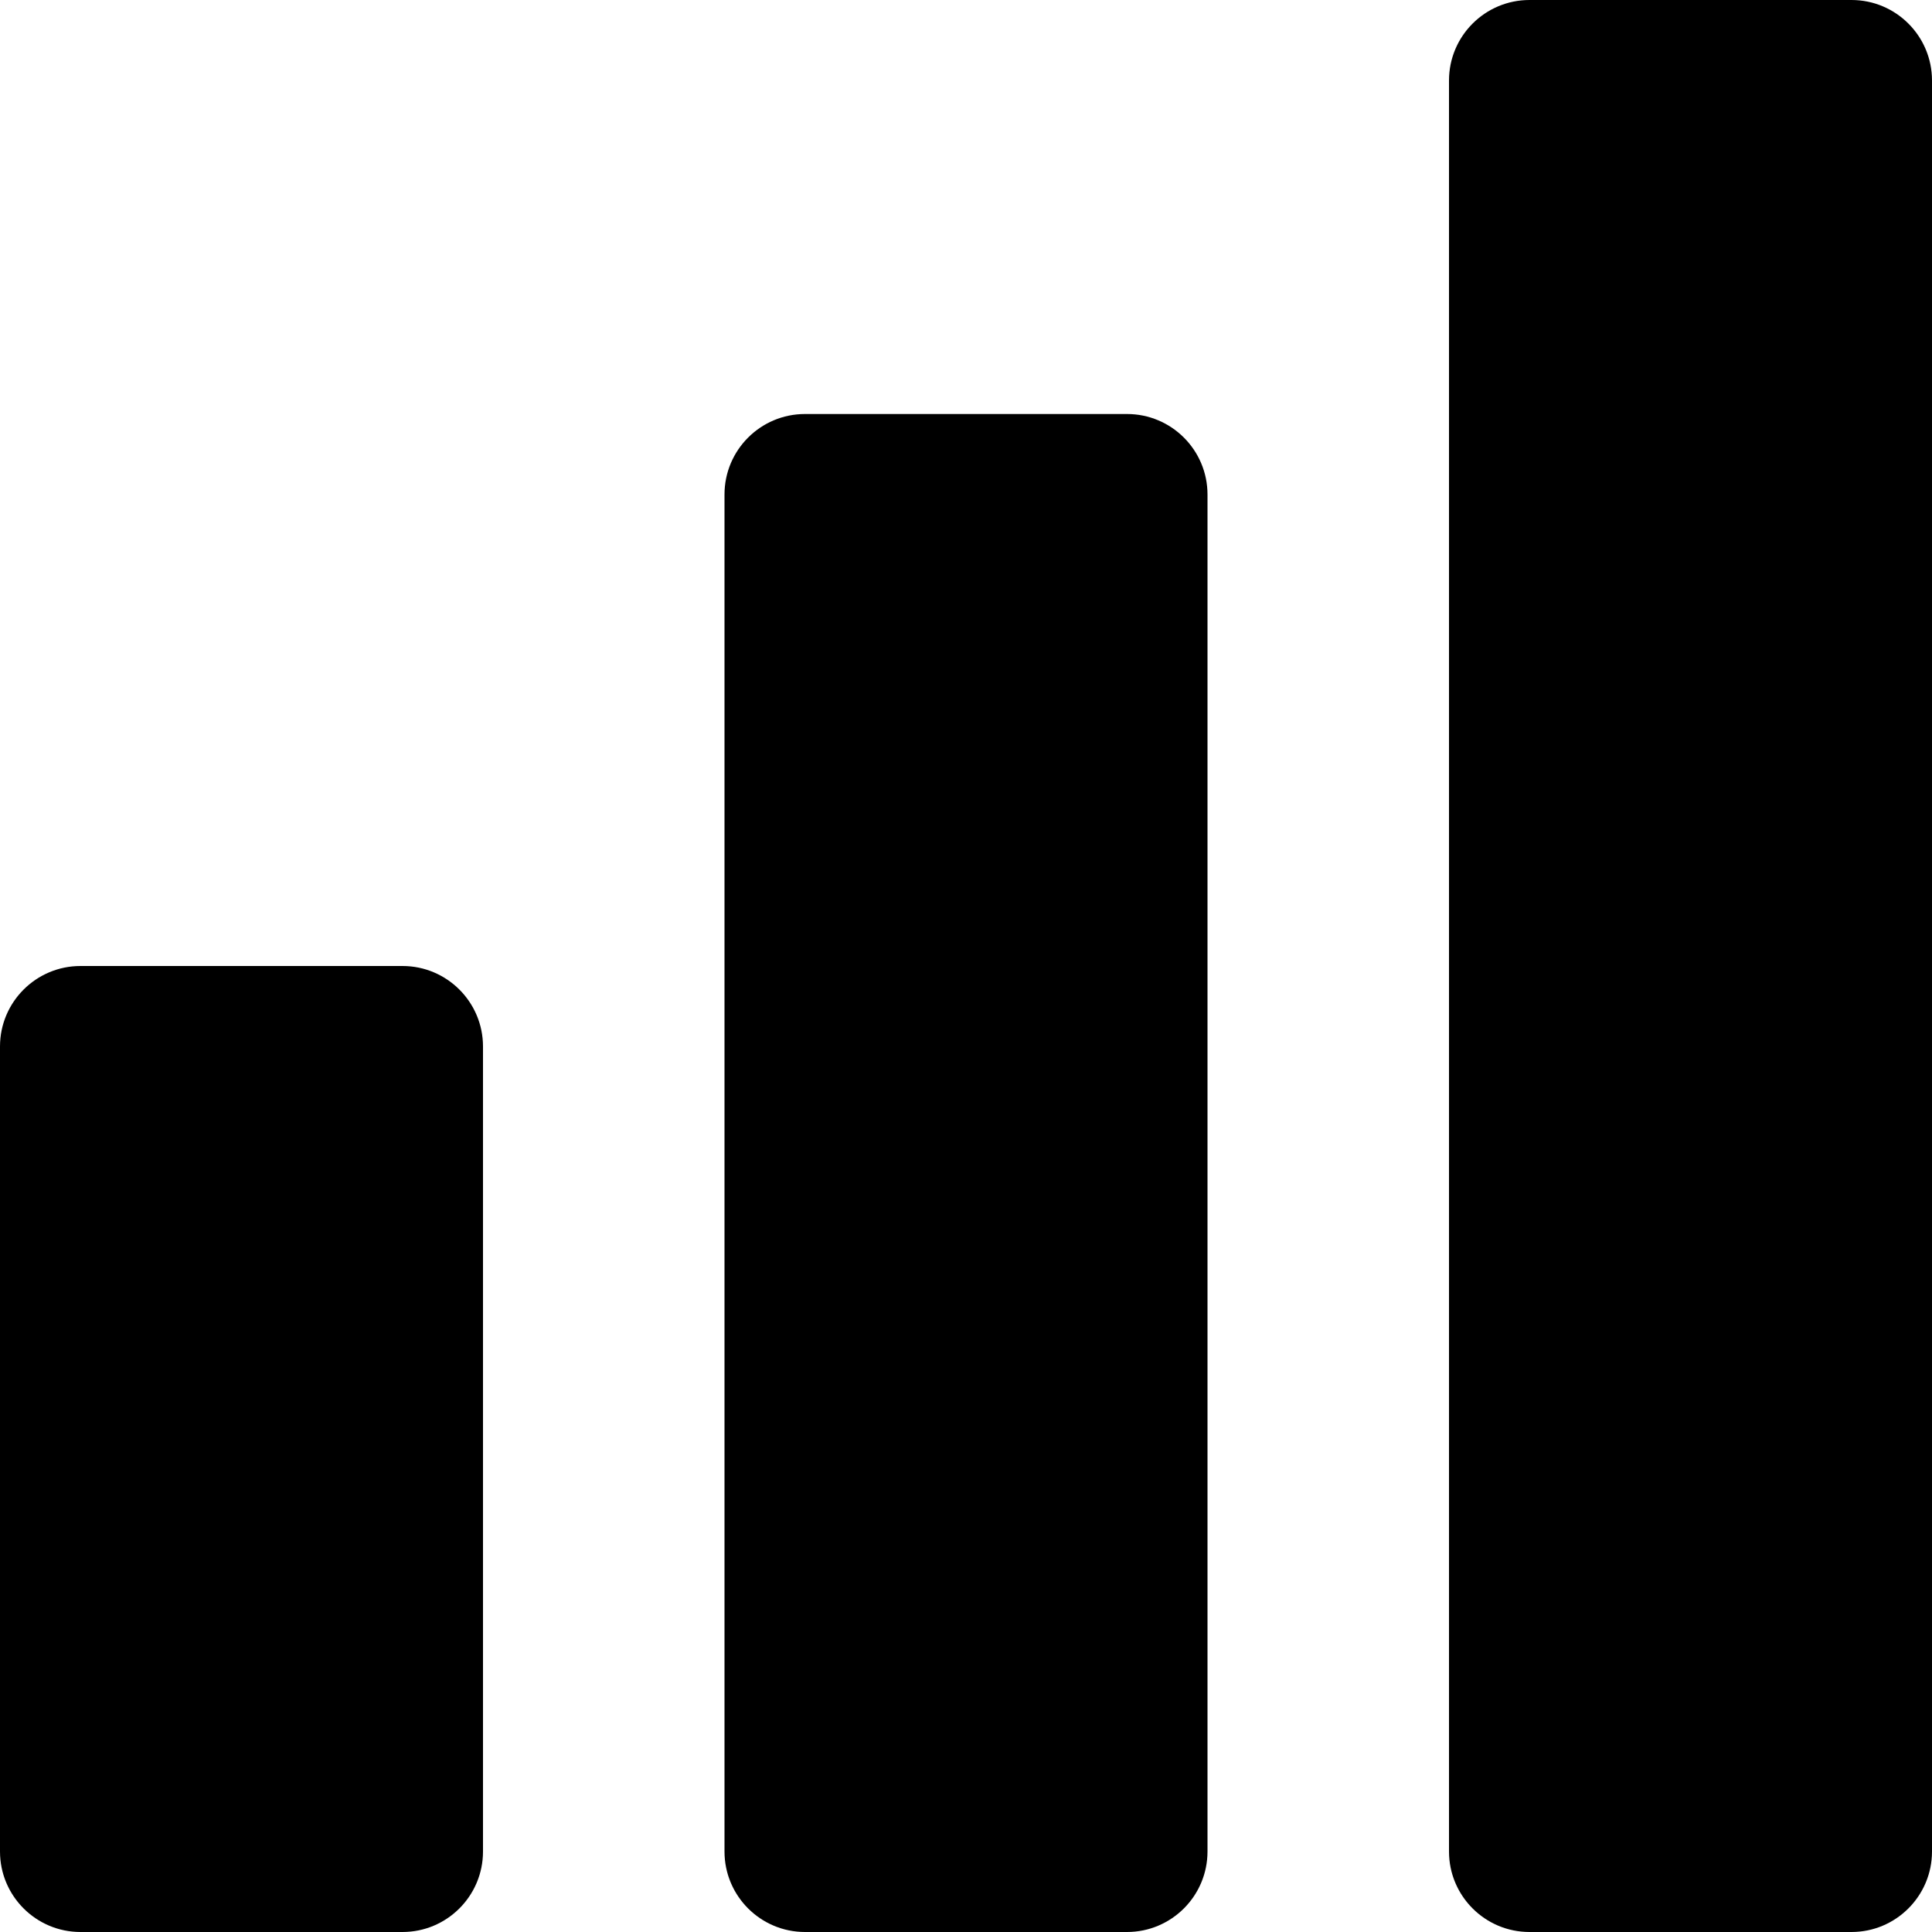 <?xml version="1.0" encoding="UTF-8"?>
<svg width="24px" height="24px" fill="#000000" viewBox="0 0 24 24" version="1.1" xmlns="http://www.w3.org/2000/svg" xmlns:xlink="http://www.w3.org/1999/xlink">
    <title>icon-analyst</title>
    <desc>Created with Sketch.</desc>
    <g id="icon/analyst" stroke="none" stroke-width="1" fill="inherit" fill-rule="evenodd">
        <path d="M1,12 L5,12 C5.552,12 6,12.448 6,13 L6,23 C6,23.552 5.552,24 5,24 L1,24 C0.448,24 6.76353751e-17,23.552 0,23 L0,13 C-6.76353751e-17,12.448 0.448,12 1,12 Z M10,5.143 L14,5.143 C14.552,5.143 15,5.591 15,6.143 L15,23 C15,23.552 14.552,24 14,24 L10,24 C9.448,24 9,23.552 9,23 L9,6.143 C9,5.591 9.448,5.143 10,5.143 Z M19,0 L23,0 C23.552,-1.01453063e-16 24,0.448 24,1 L24,23 C24,23.552 23.552,24 23,24 L19,24 C18.448,24 18,23.552 18,23 L18,1 C18,0.448 18.448,1.01453063e-16 19,0 Z" id="Combined-Shape" fill="inherit" fill-rule="nonzero"></path>
    </g>
</svg>